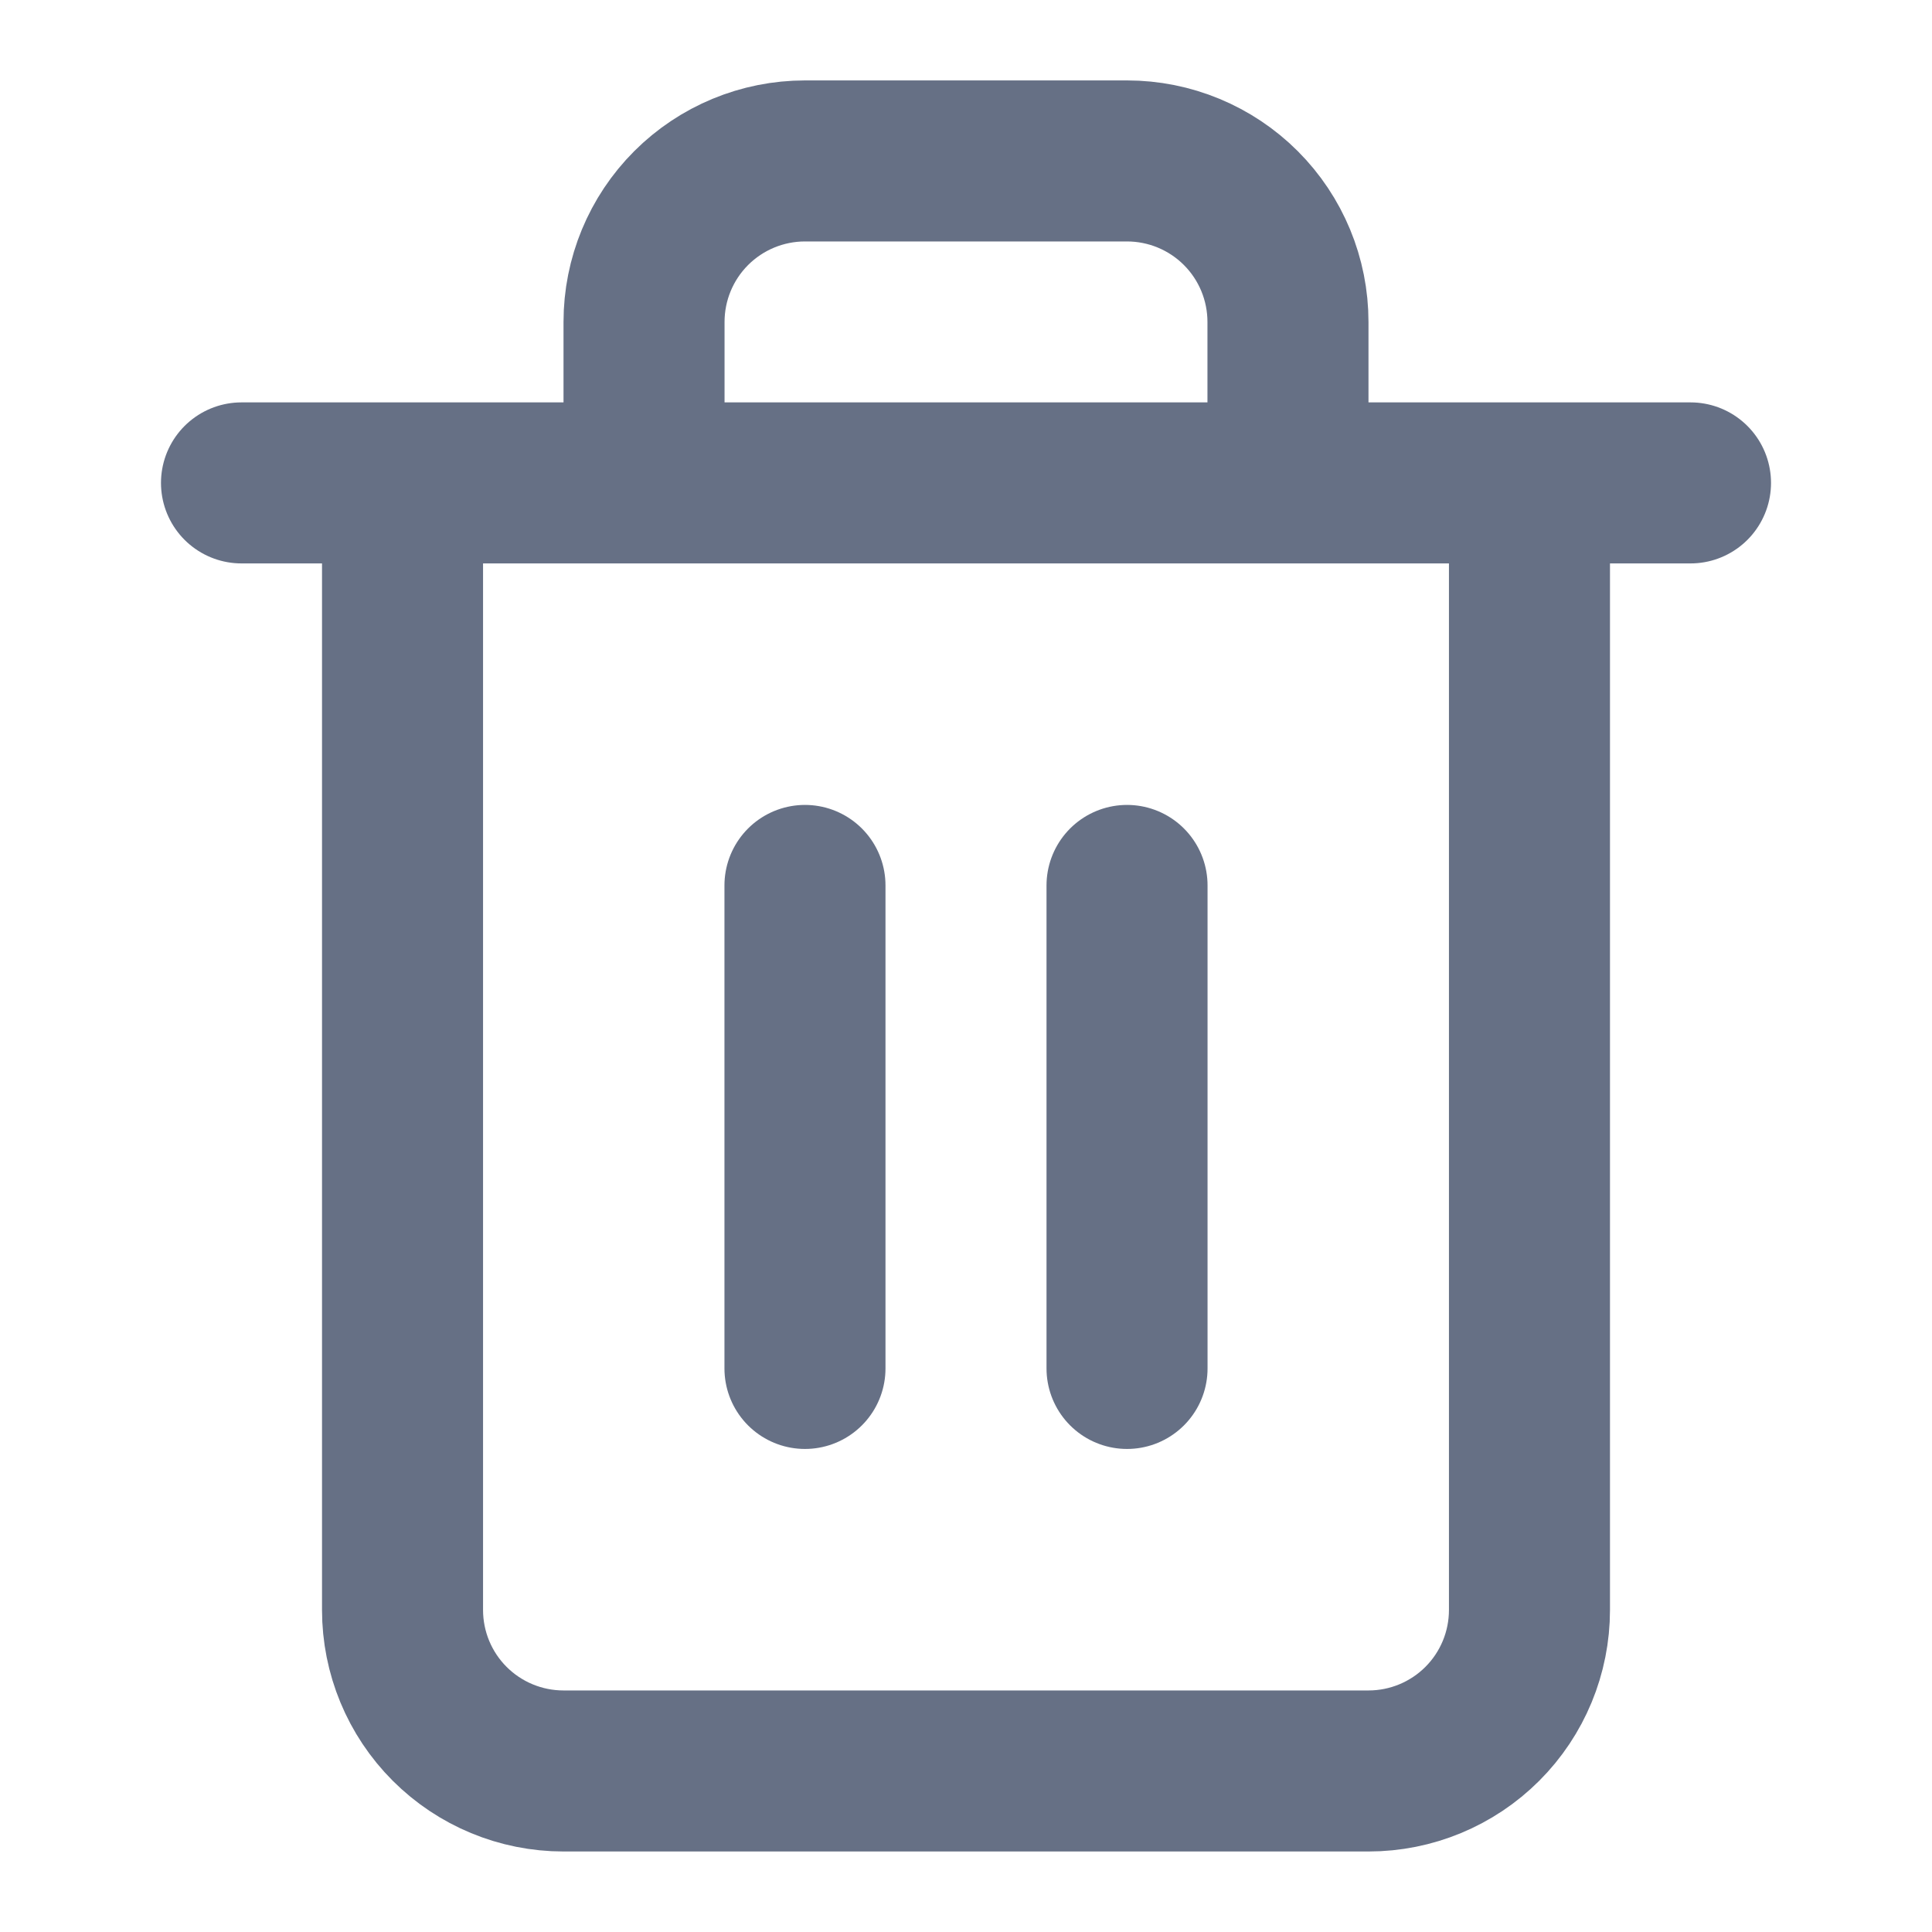 <svg width="20" height="20" viewBox="0 0 20 20" fill="none" xmlns="http://www.w3.org/2000/svg">
<g id="trash-2">
<path id="Icon" d="M2.5 4.999H4.167M4.167 4.999H17.5M4.167 4.999V16.666C4.167 17.108 4.342 17.532 4.655 17.845C4.967 18.157 5.391 18.333 5.833 18.333H14.167C14.609 18.333 15.033 18.157 15.345 17.845C15.658 17.532 15.833 17.108 15.833 16.666V4.999H4.167ZM6.667 4.999V3.333C6.667 2.891 6.842 2.467 7.155 2.154C7.467 1.842 7.891 1.666 8.333 1.666H11.667C12.109 1.666 12.533 1.842 12.845 2.154C13.158 2.467 13.333 2.891 13.333 3.333V4.999M8.333 9.166V14.166M11.667 9.166V14.166" stroke="#667085" stroke-width="1.667" stroke-linecap="round" stroke-linejoin="round"/>
</g>
</svg>
